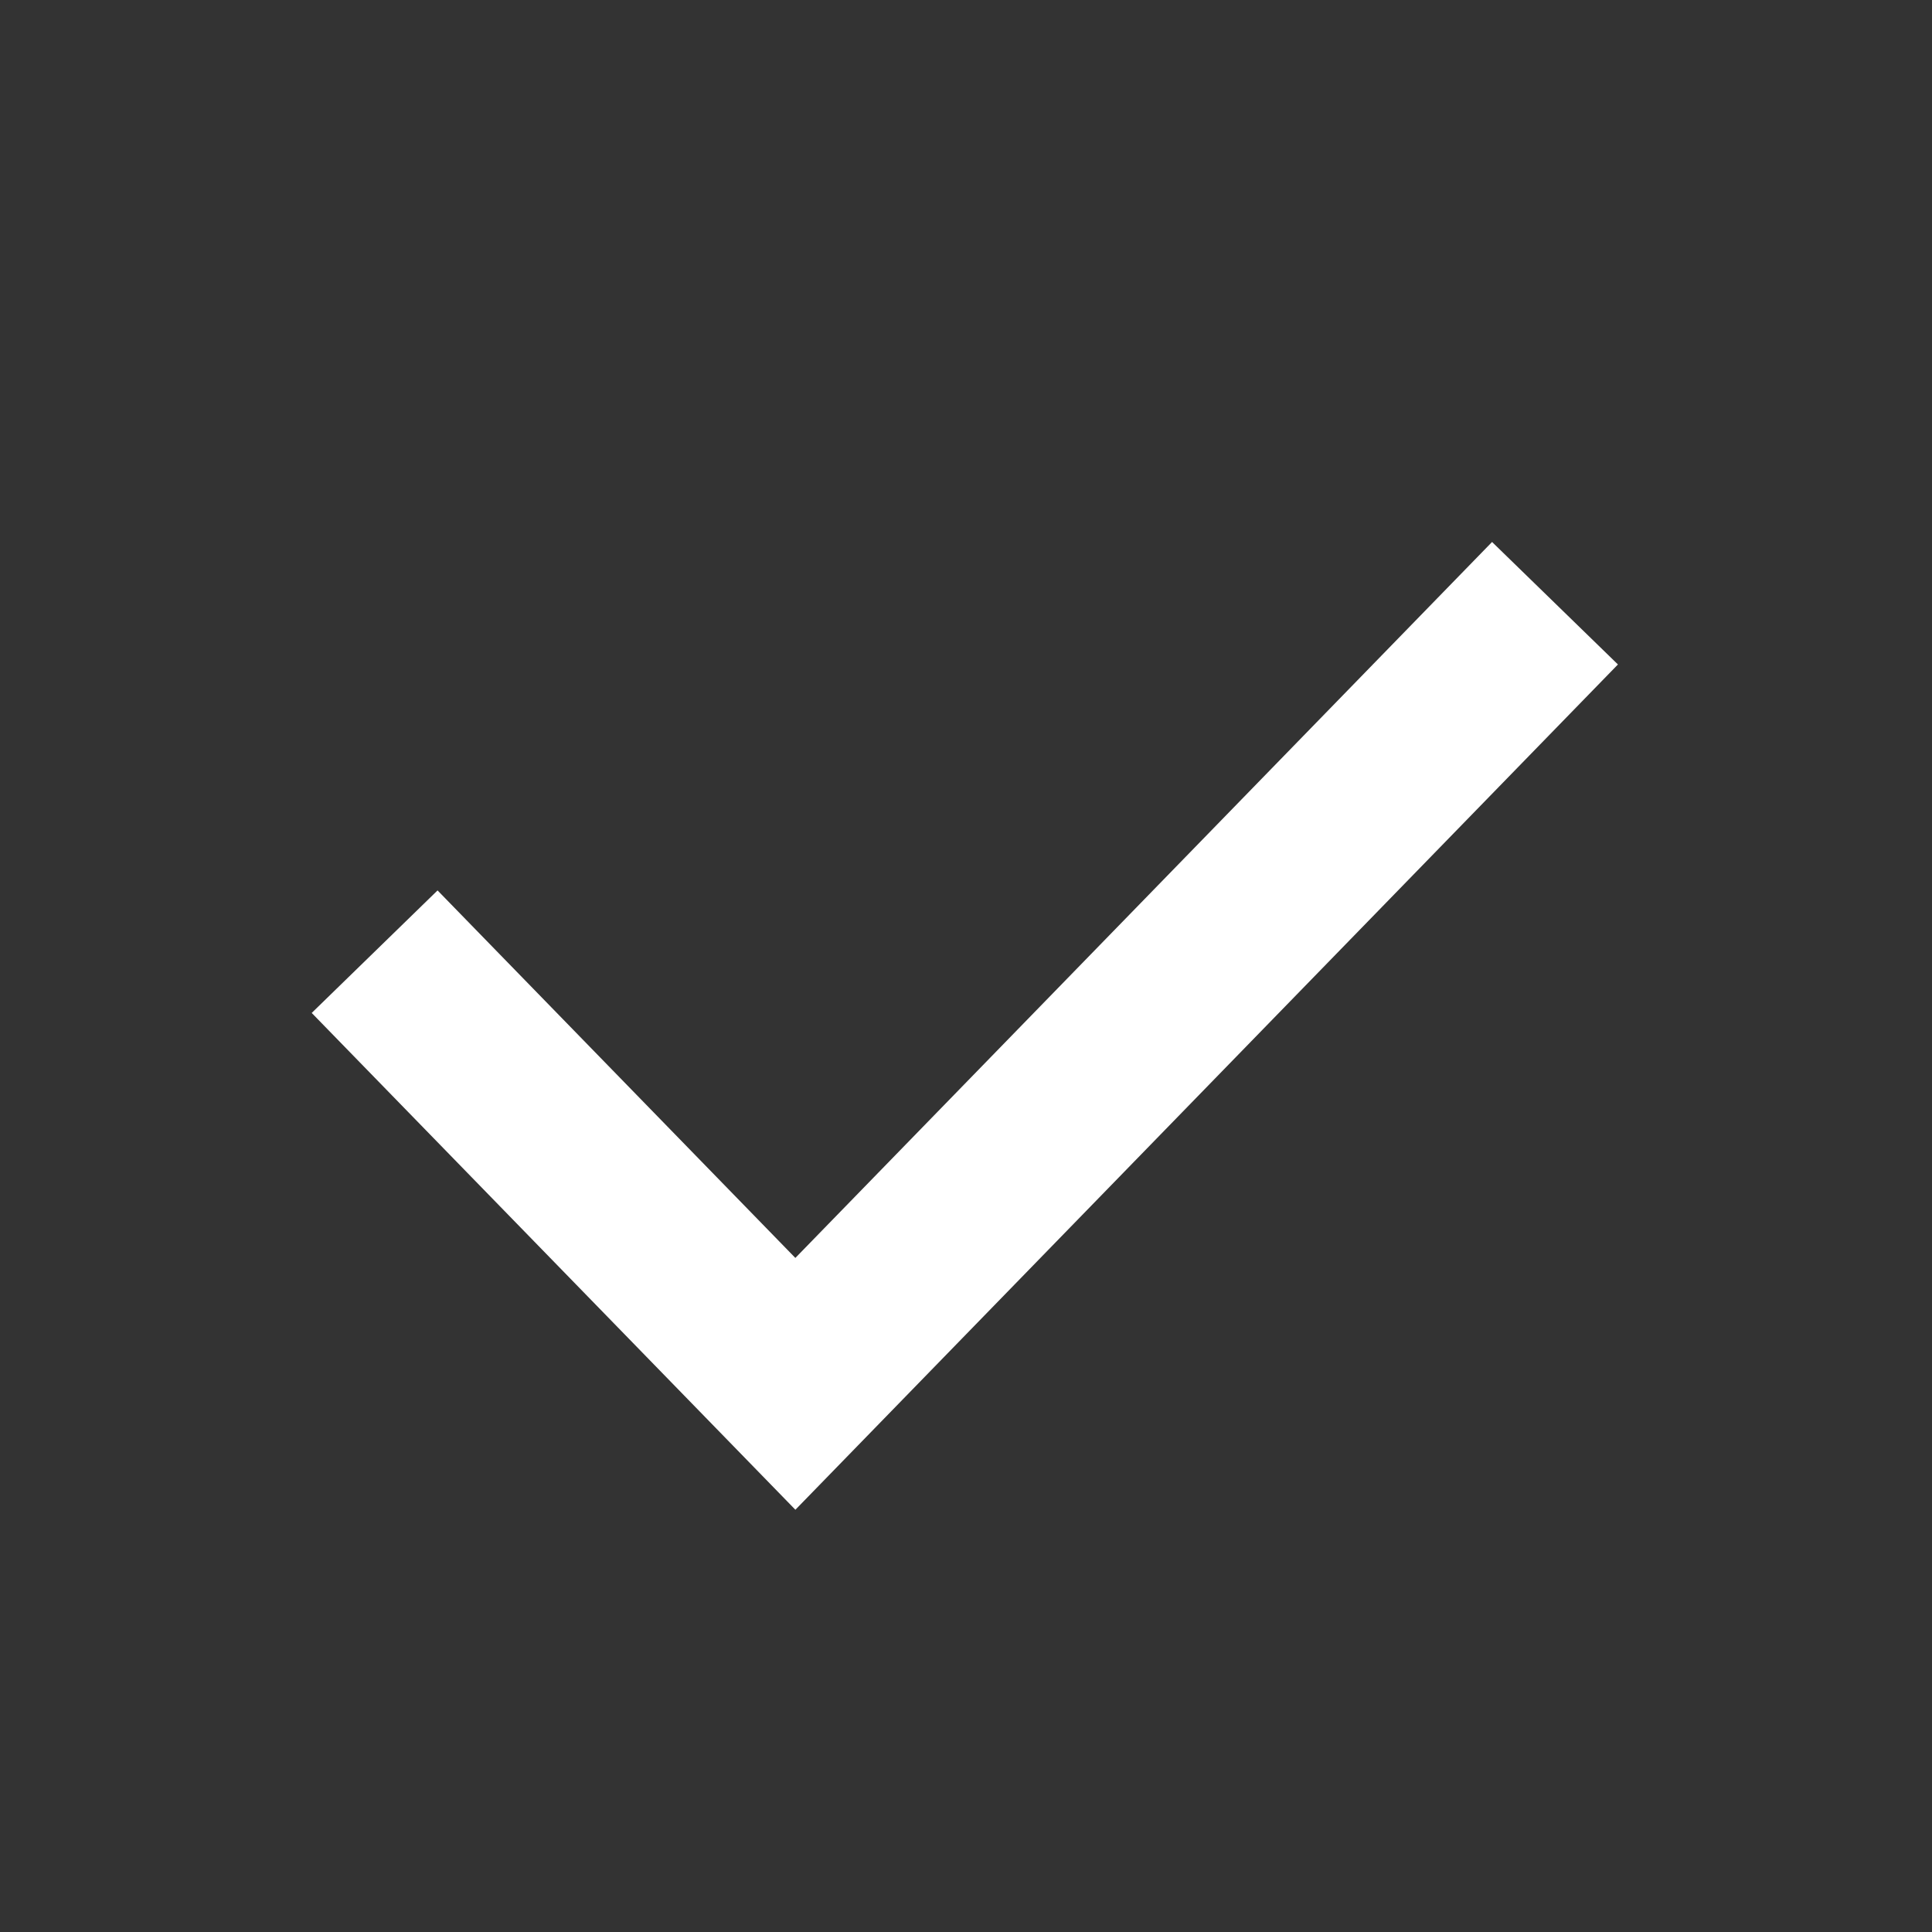 <svg width="22" height="22" viewBox="0 0 22 22" fill="none" xmlns="http://www.w3.org/2000/svg">
<rect x="0" y="0" width="22" height="22" fill="#333333" stroke="none"/>
<path d="M4.266 10.837L9.057 15.758L17.707 6.869" stroke="white" stroke-width="2" stroke-miterlimit="10"/>
</svg>
